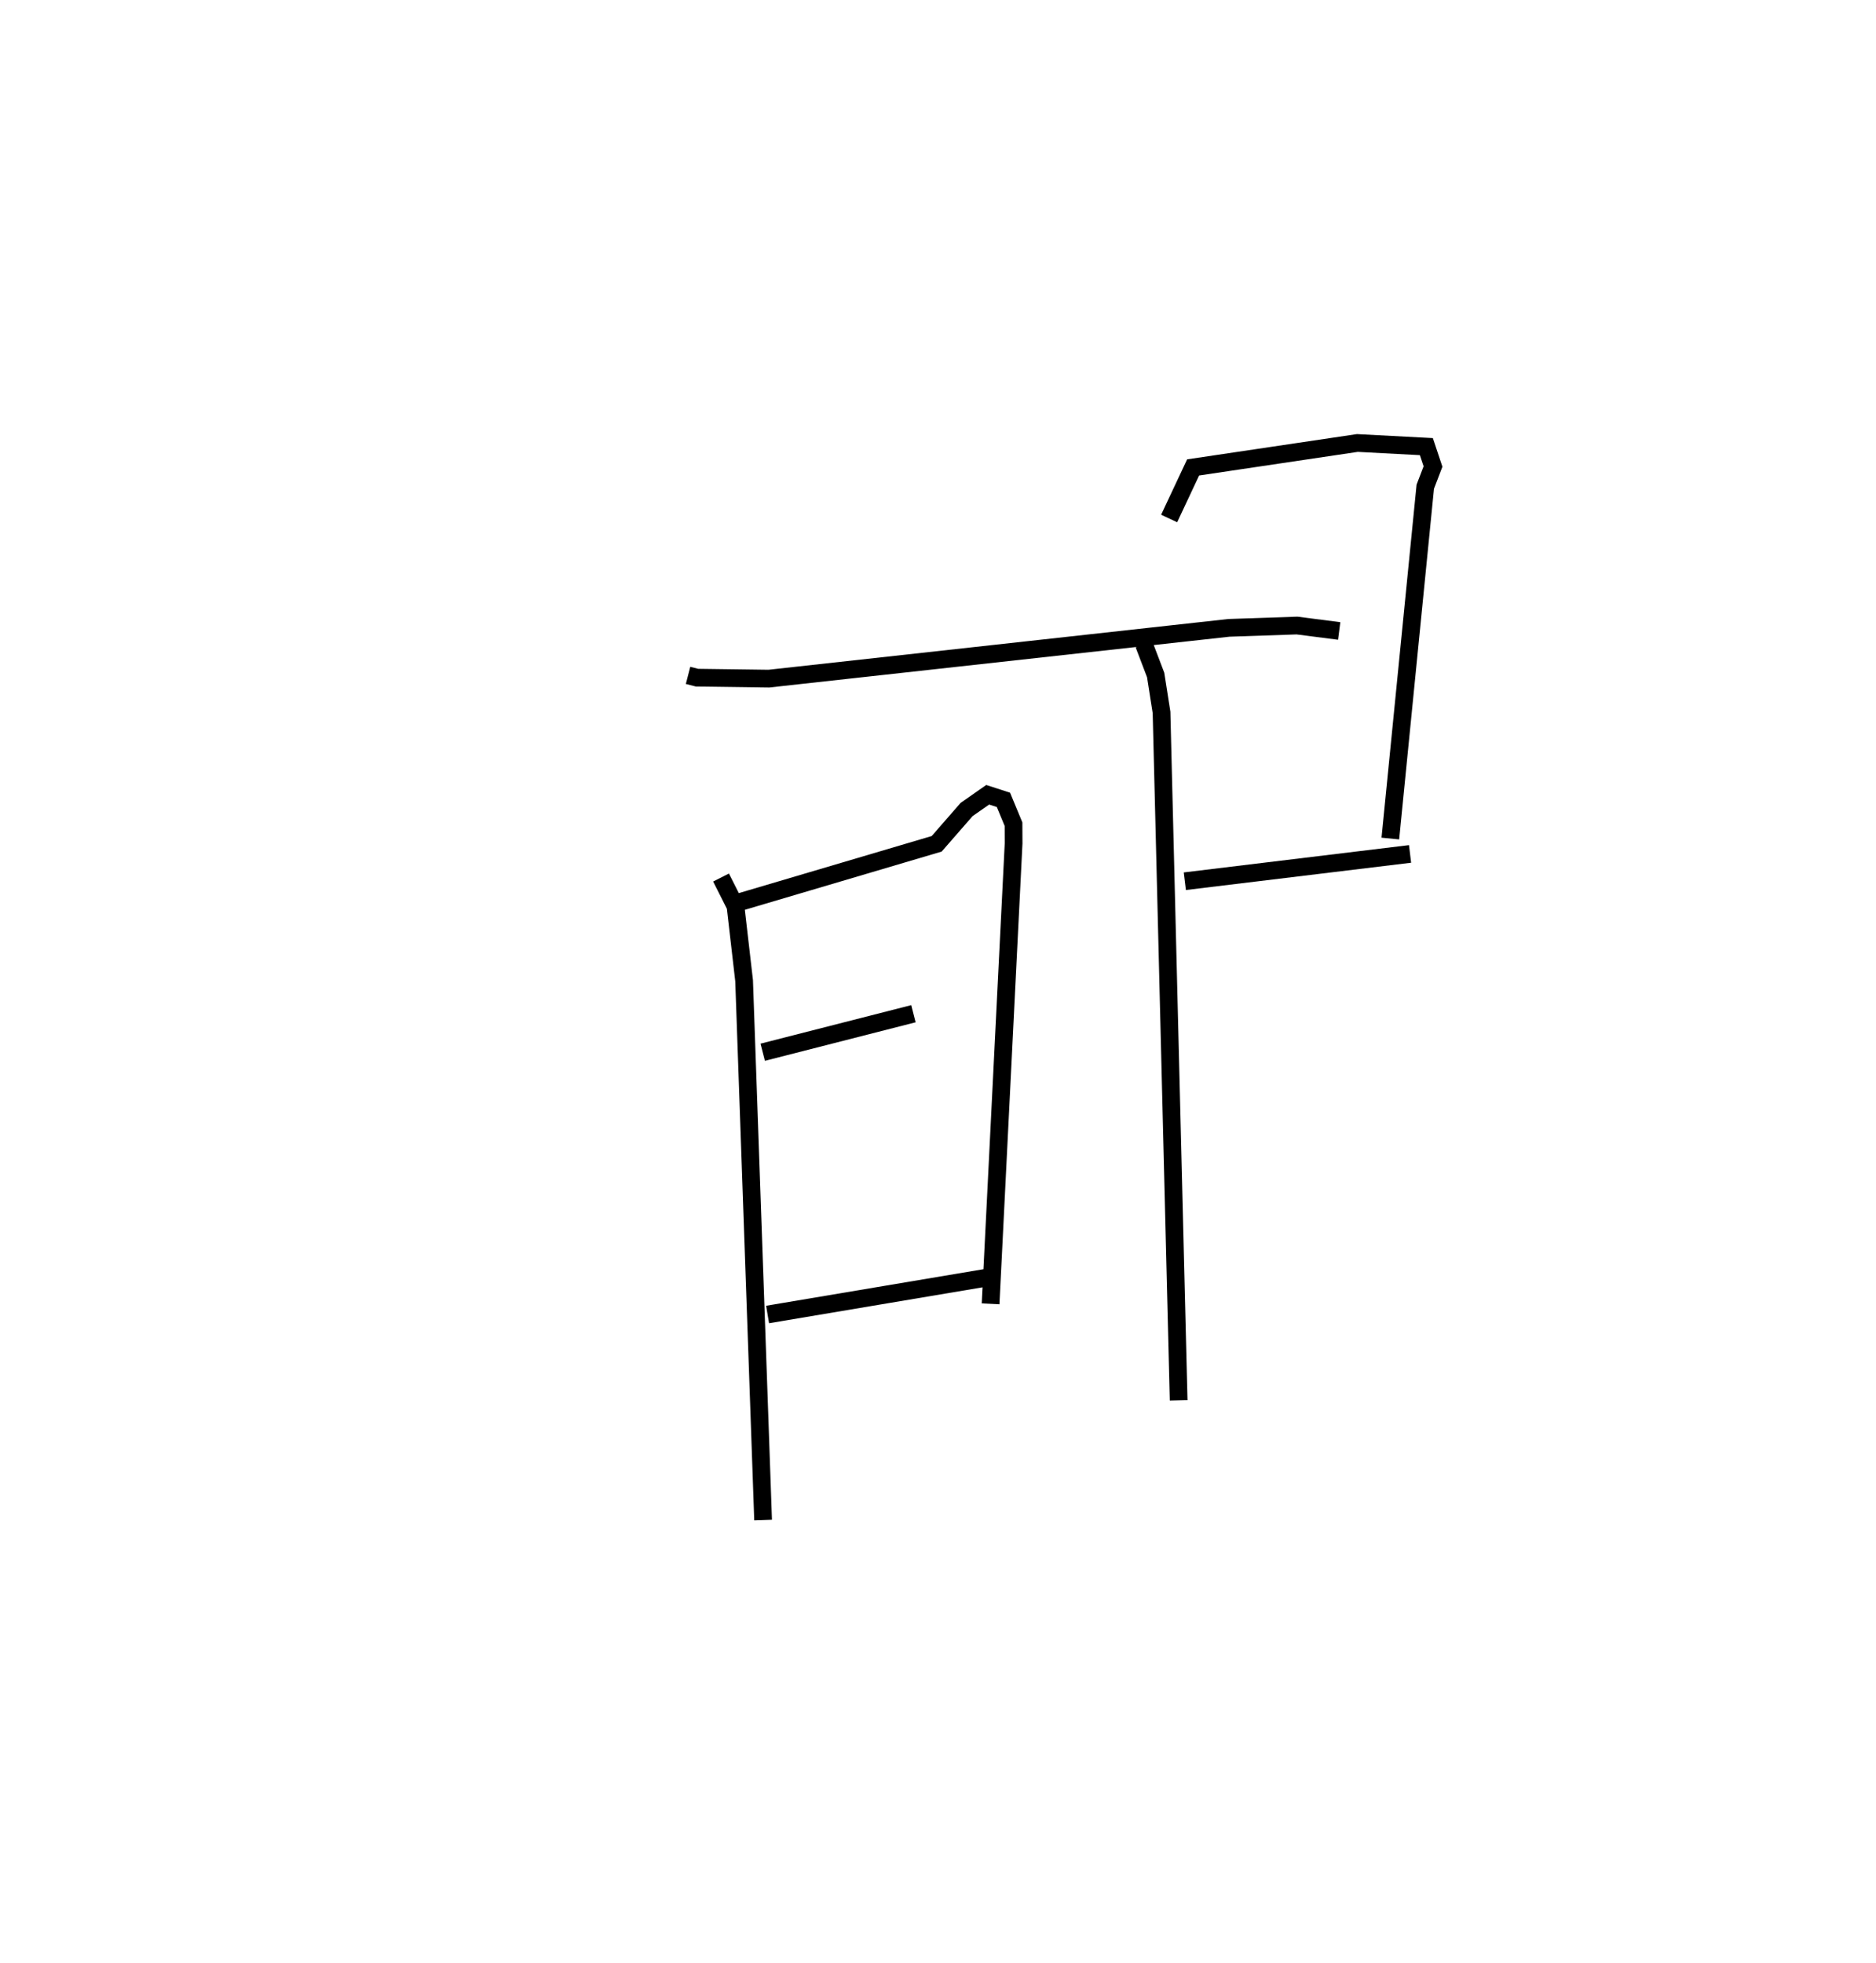 <?xml version="1.0" encoding="utf-8" ?>
<svg baseProfile="full" height="110.788" version="1.1" width="105.873" xmlns="http://www.w3.org/2000/svg" xmlns:ev="http://www.w3.org/2001/xml-events" xmlns:xlink="http://www.w3.org/1999/xlink"><defs /><rect fill="white" height="110.788" width="105.873" x="0" y="0" /><path d="M25,32.982 m0.0,0.0 m13.831,5.134 l0.505,0.13 4.057,0.054 l25.963,-2.866 3.841,-0.13 l2.381,0.306 m-34.886,13.915 l0.817,1.618 0.485,4.206 l1.072,30.44 m-1.411,-34.851 l11.207,-3.316 1.689,-1.936 l1.19,-0.832 0.889,0.288 l0.568,1.372 0.005,1.082 l-1.299,25.988 m-12.86,-14.199 l8.505,-2.174 m-8.23,16.975 l12.586,-2.117 m8.654,-35.709 l0.661,1.734 0.331,2.112 l0.966,38.826 m-0.536,-49.77 l1.353,-2.882 9.268,-1.379 l3.895,0.205 0.375,1.123 l-0.436,1.139 -1.972,19.857 m-11.598,2.409 l12.711,-1.541 " fill="none" stroke="black" stroke-width="1" /></svg>